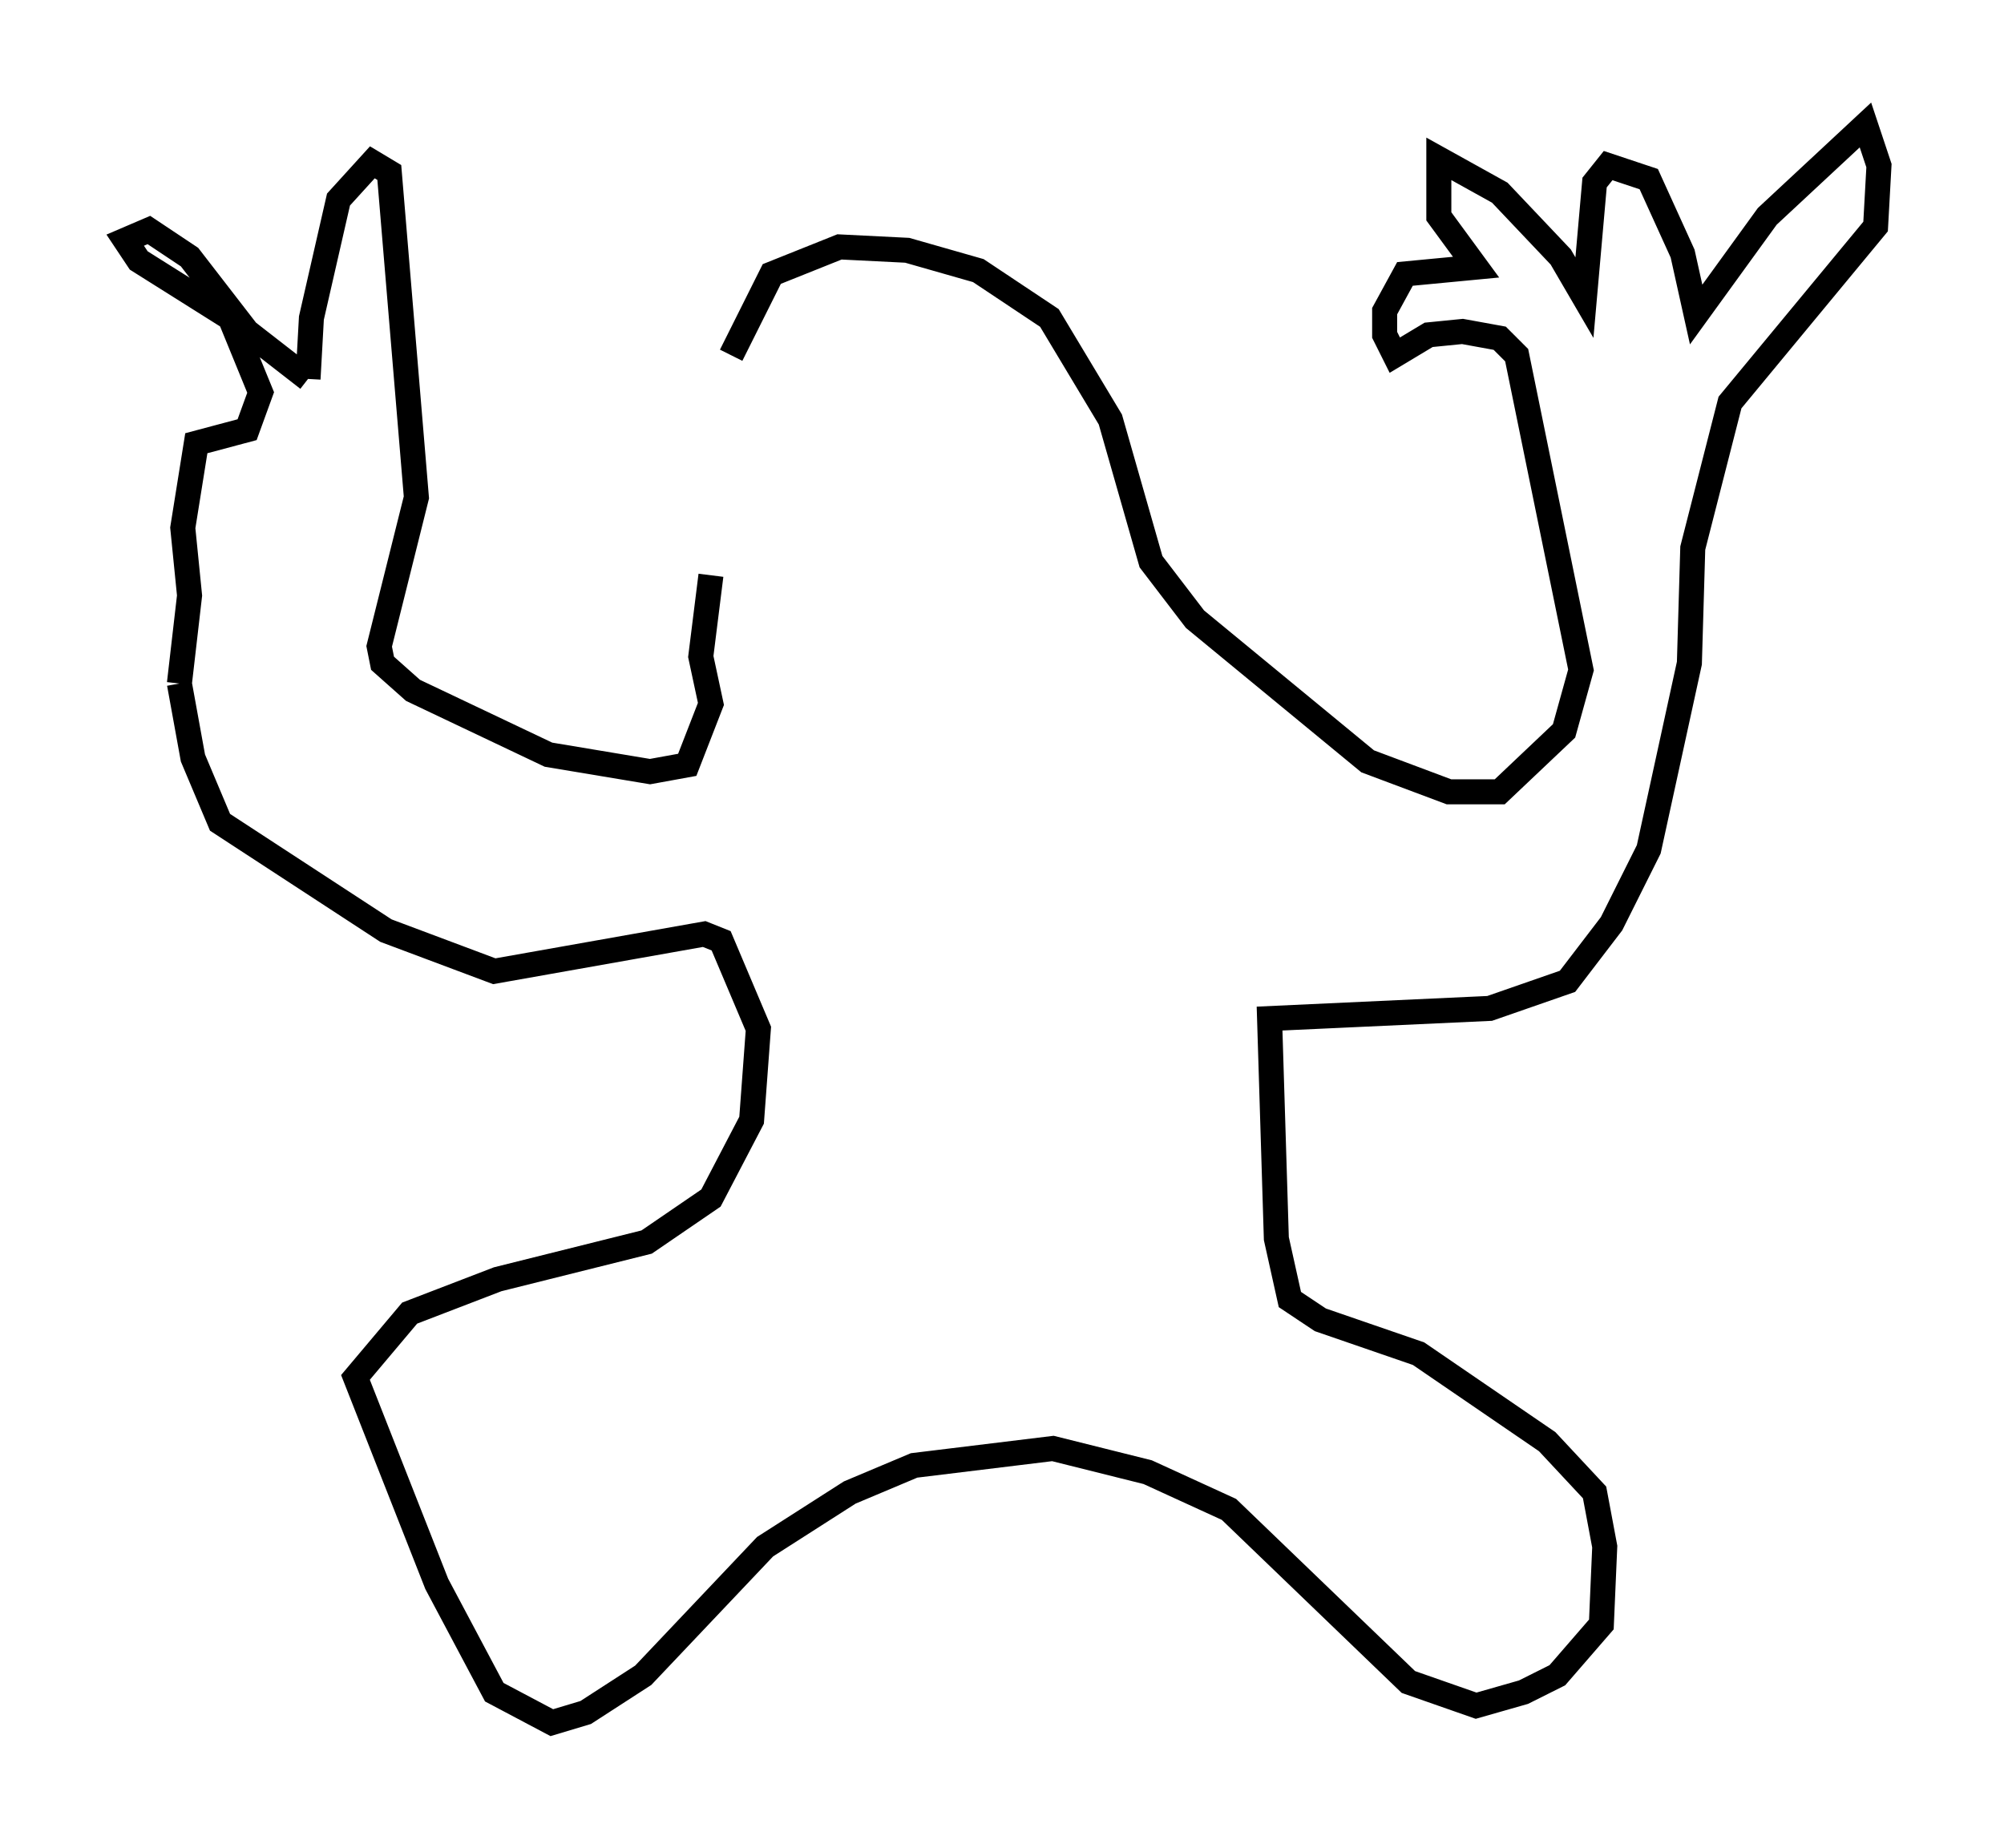 <?xml version="1.0" encoding="utf-8" ?>
<svg baseProfile="full" height="73.869" version="1.1" width="80.094" xmlns="http://www.w3.org/2000/svg" xmlns:ev="http://www.w3.org/2001/xml-events" xmlns:xlink="http://www.w3.org/1999/xlink"><defs /><rect fill="white" height="73.869" width="80.094" x="0" y="0" /><path d="M28.951, 19.885 m0.271, -5.683 l1.624, -3.248 2.706, -1.083 l2.706, 0.135 2.842, 0.812 l2.842, 1.894 2.436, 4.059 l1.624, 5.683 1.759, 2.3 l6.901, 5.683 3.248, 1.218 l2.03, 0.0 2.571, -2.436 l0.677, -2.436 -2.571, -12.584 l-0.677, -0.677 -1.488, -0.271 l-1.353, 0.135 -1.353, 0.812 l-0.406, -0.812 0.0, -0.947 l0.812, -1.488 2.842, -0.271 l-1.488, -2.03 0.0, -2.3 l2.436, 1.353 2.436, 2.571 l0.947, 1.624 0.406, -4.601 l0.541, -0.677 1.624, 0.541 l1.353, 2.977 0.541, 2.436 l2.842, -3.924 3.924, -3.654 l0.541, 1.624 -0.135, 2.436 l-5.819, 7.036 -1.488, 5.819 l-0.135, 4.601 -1.624, 7.442 l-1.488, 2.977 -1.759, 2.3 l-3.112, 1.083 -8.796, 0.406 l0.271, 8.796 0.541, 2.436 l1.218, 0.812 3.924, 1.353 l5.142, 3.518 1.894, 2.03 l0.406, 2.165 -0.135, 3.112 l-1.759, 2.03 -1.353, 0.677 l-1.894, 0.541 -2.706, -0.947 l-7.172, -6.901 -3.248, -1.488 l-3.789, -0.947 -5.548, 0.677 l-2.571, 1.083 -3.383, 2.165 l-4.871, 5.142 -2.3, 1.488 l-1.353, 0.406 -2.3, -1.218 l-2.3, -4.33 -3.248, -8.254 l2.165, -2.571 3.518, -1.353 l5.954, -1.488 2.571, -1.759 l1.624, -3.112 0.271, -3.654 l-1.488, -3.518 -0.677, -0.271 l-8.39, 1.488 -4.33, -1.624 l-6.631, -4.33 -1.083, -2.571 l-0.541, -2.977 m0.0, 0.0 l0.406, -3.518 -0.271, -2.706 l0.541, -3.383 2.03, -0.541 l0.541, -1.488 -1.218, -2.977 l-3.654, -2.3 -0.541, -0.812 l0.947, -0.406 1.624, 1.083 l2.3, 2.977 2.436, 1.894 m0.0, 0.0 l0.0, 0.0 m0.0, 0.0 l0.135, -2.436 1.083, -4.736 l1.353, -1.488 0.677, 0.406 l1.083, 12.99 -1.488, 5.954 l0.135, 0.677 1.218, 1.083 l5.413, 2.571 4.059, 0.677 l1.488, -0.271 0.947, -2.436 l-0.406, -1.894 0.406, -3.248 " fill="none" stroke="black" stroke-width="1" /></svg>